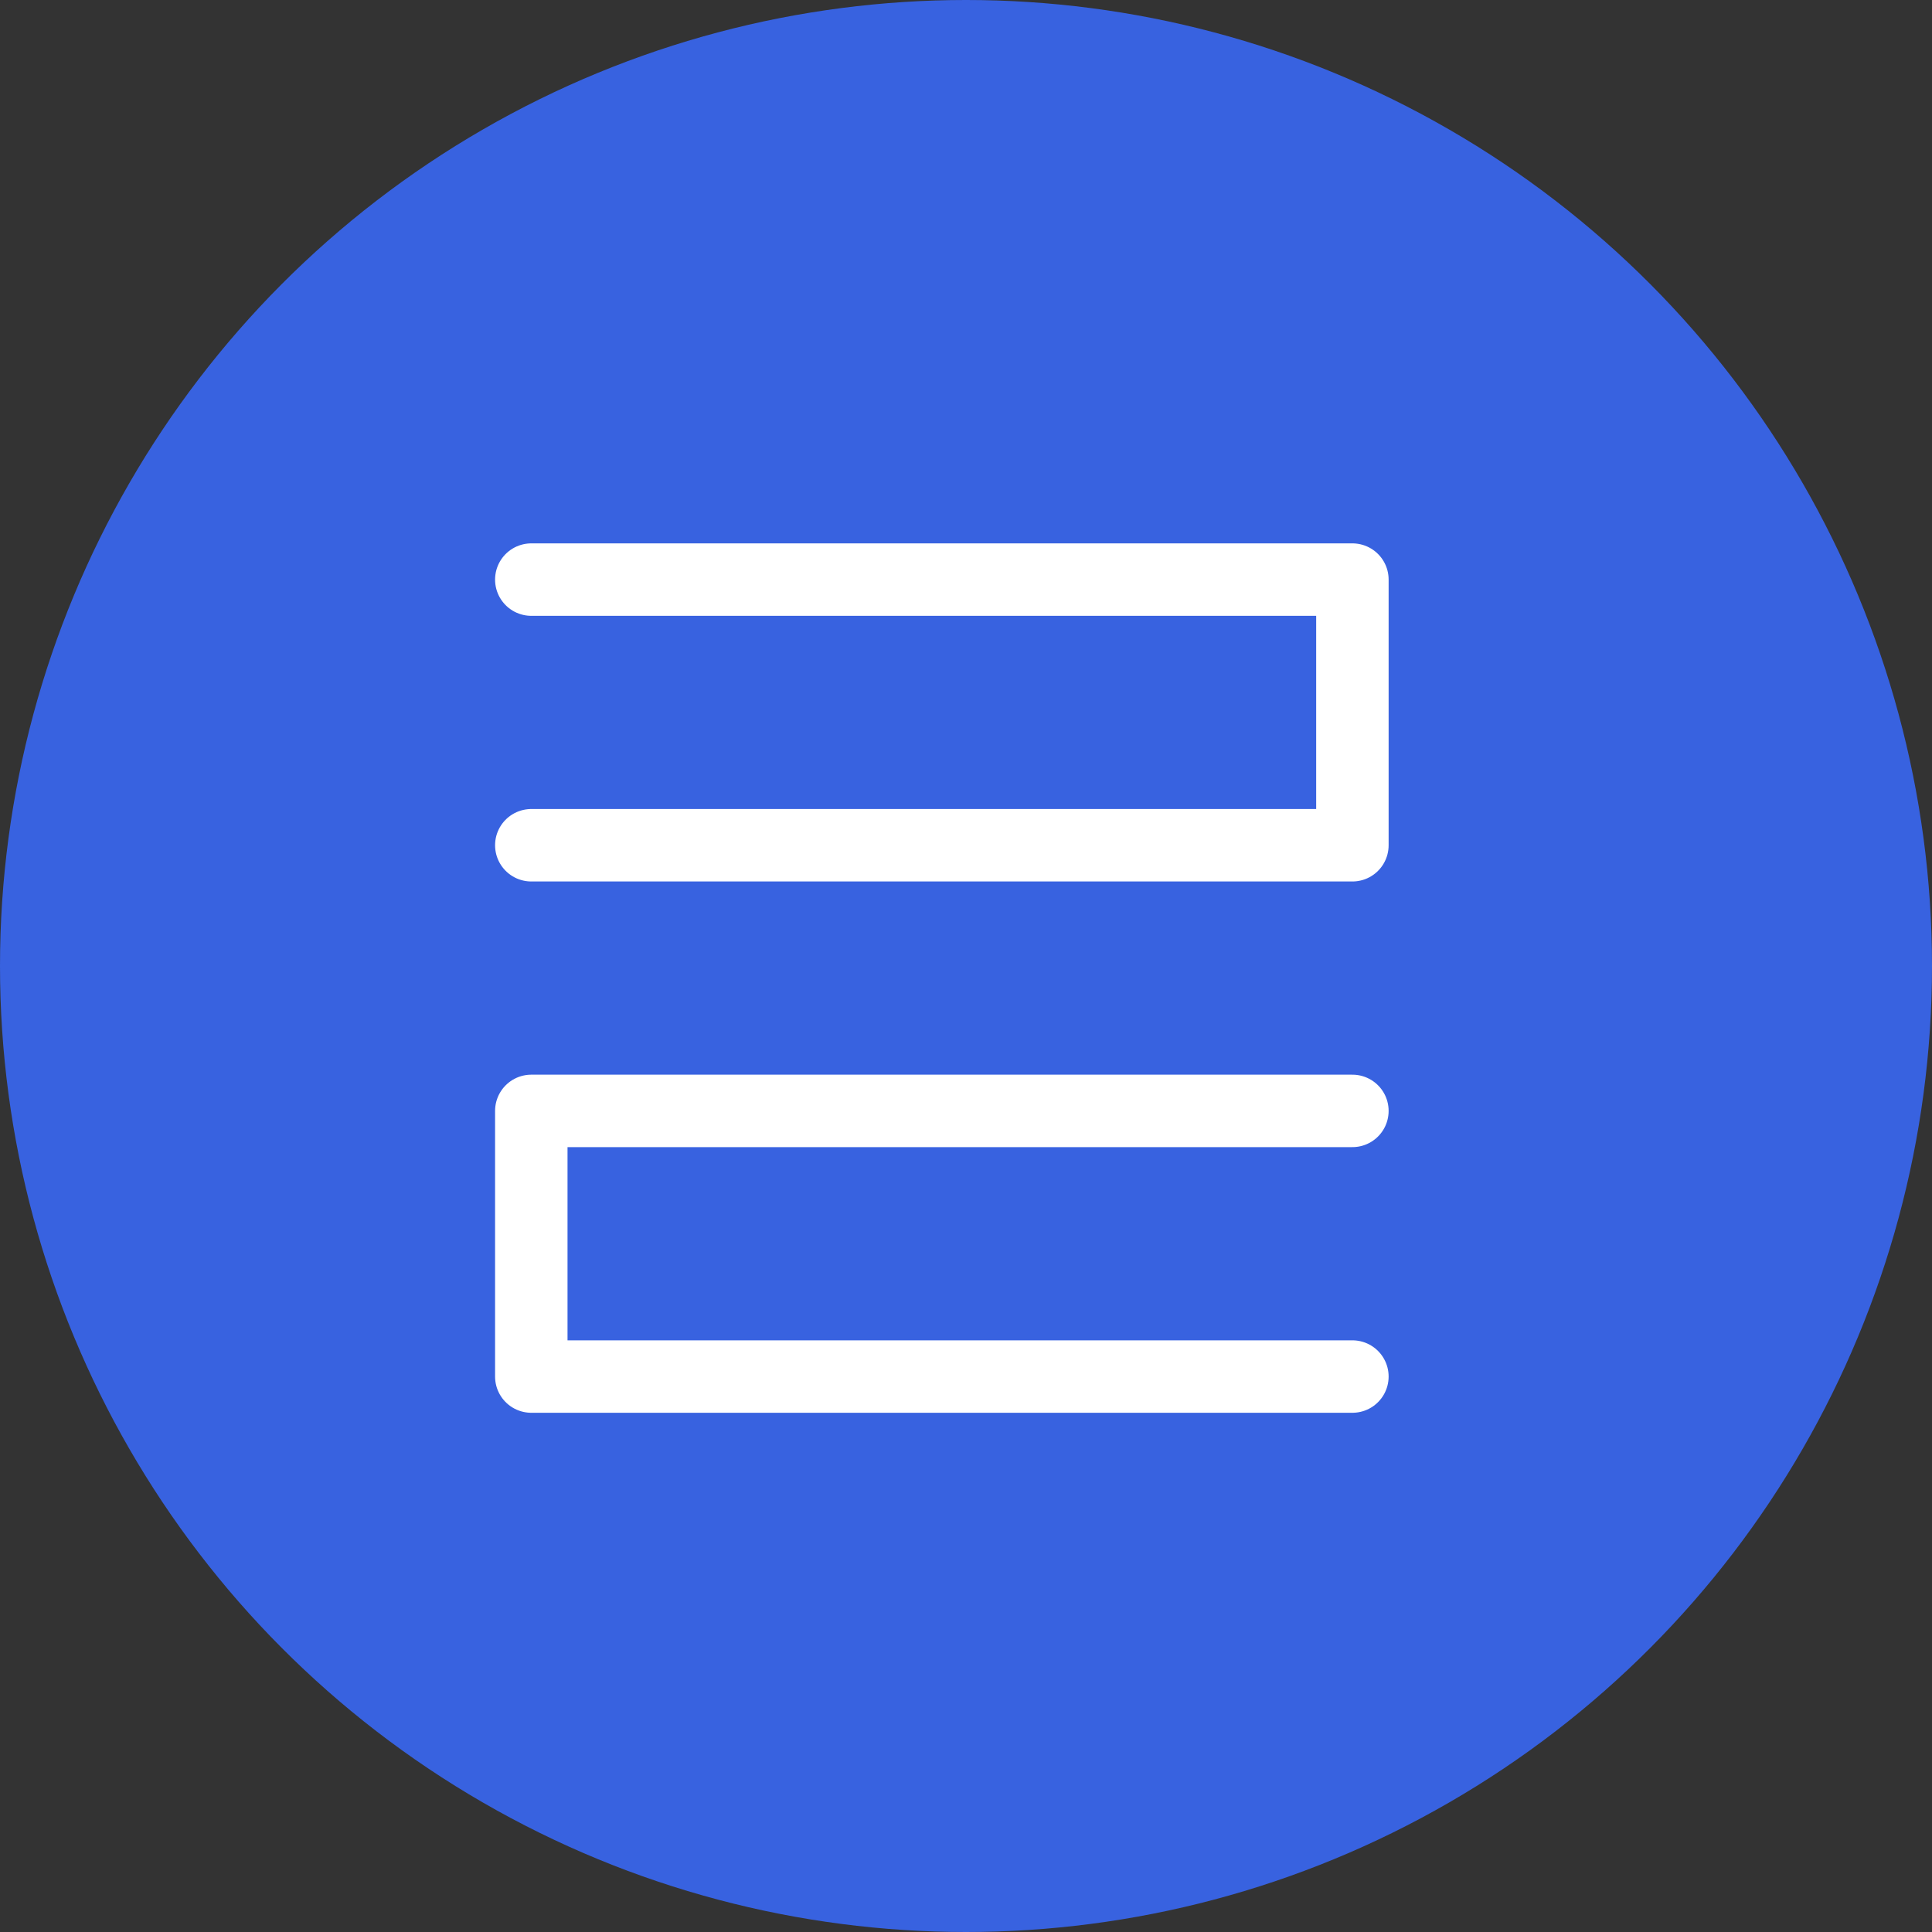 <svg width="40" height="40" viewBox="0 0 40 40" fill="none" xmlns="http://www.w3.org/2000/svg">
<rect x="0" y="0" width="40" height="40" fill="#333333" stroke="none"/>
<circle cx="20" cy="20" r="20" fill="#3862E0"/>
<path d="M11 17.5H28V12H11M28 28.5H11V23H28" stroke="white" stroke-width="1.5" stroke-linecap="round" stroke-linejoin="round"/>
</svg>
